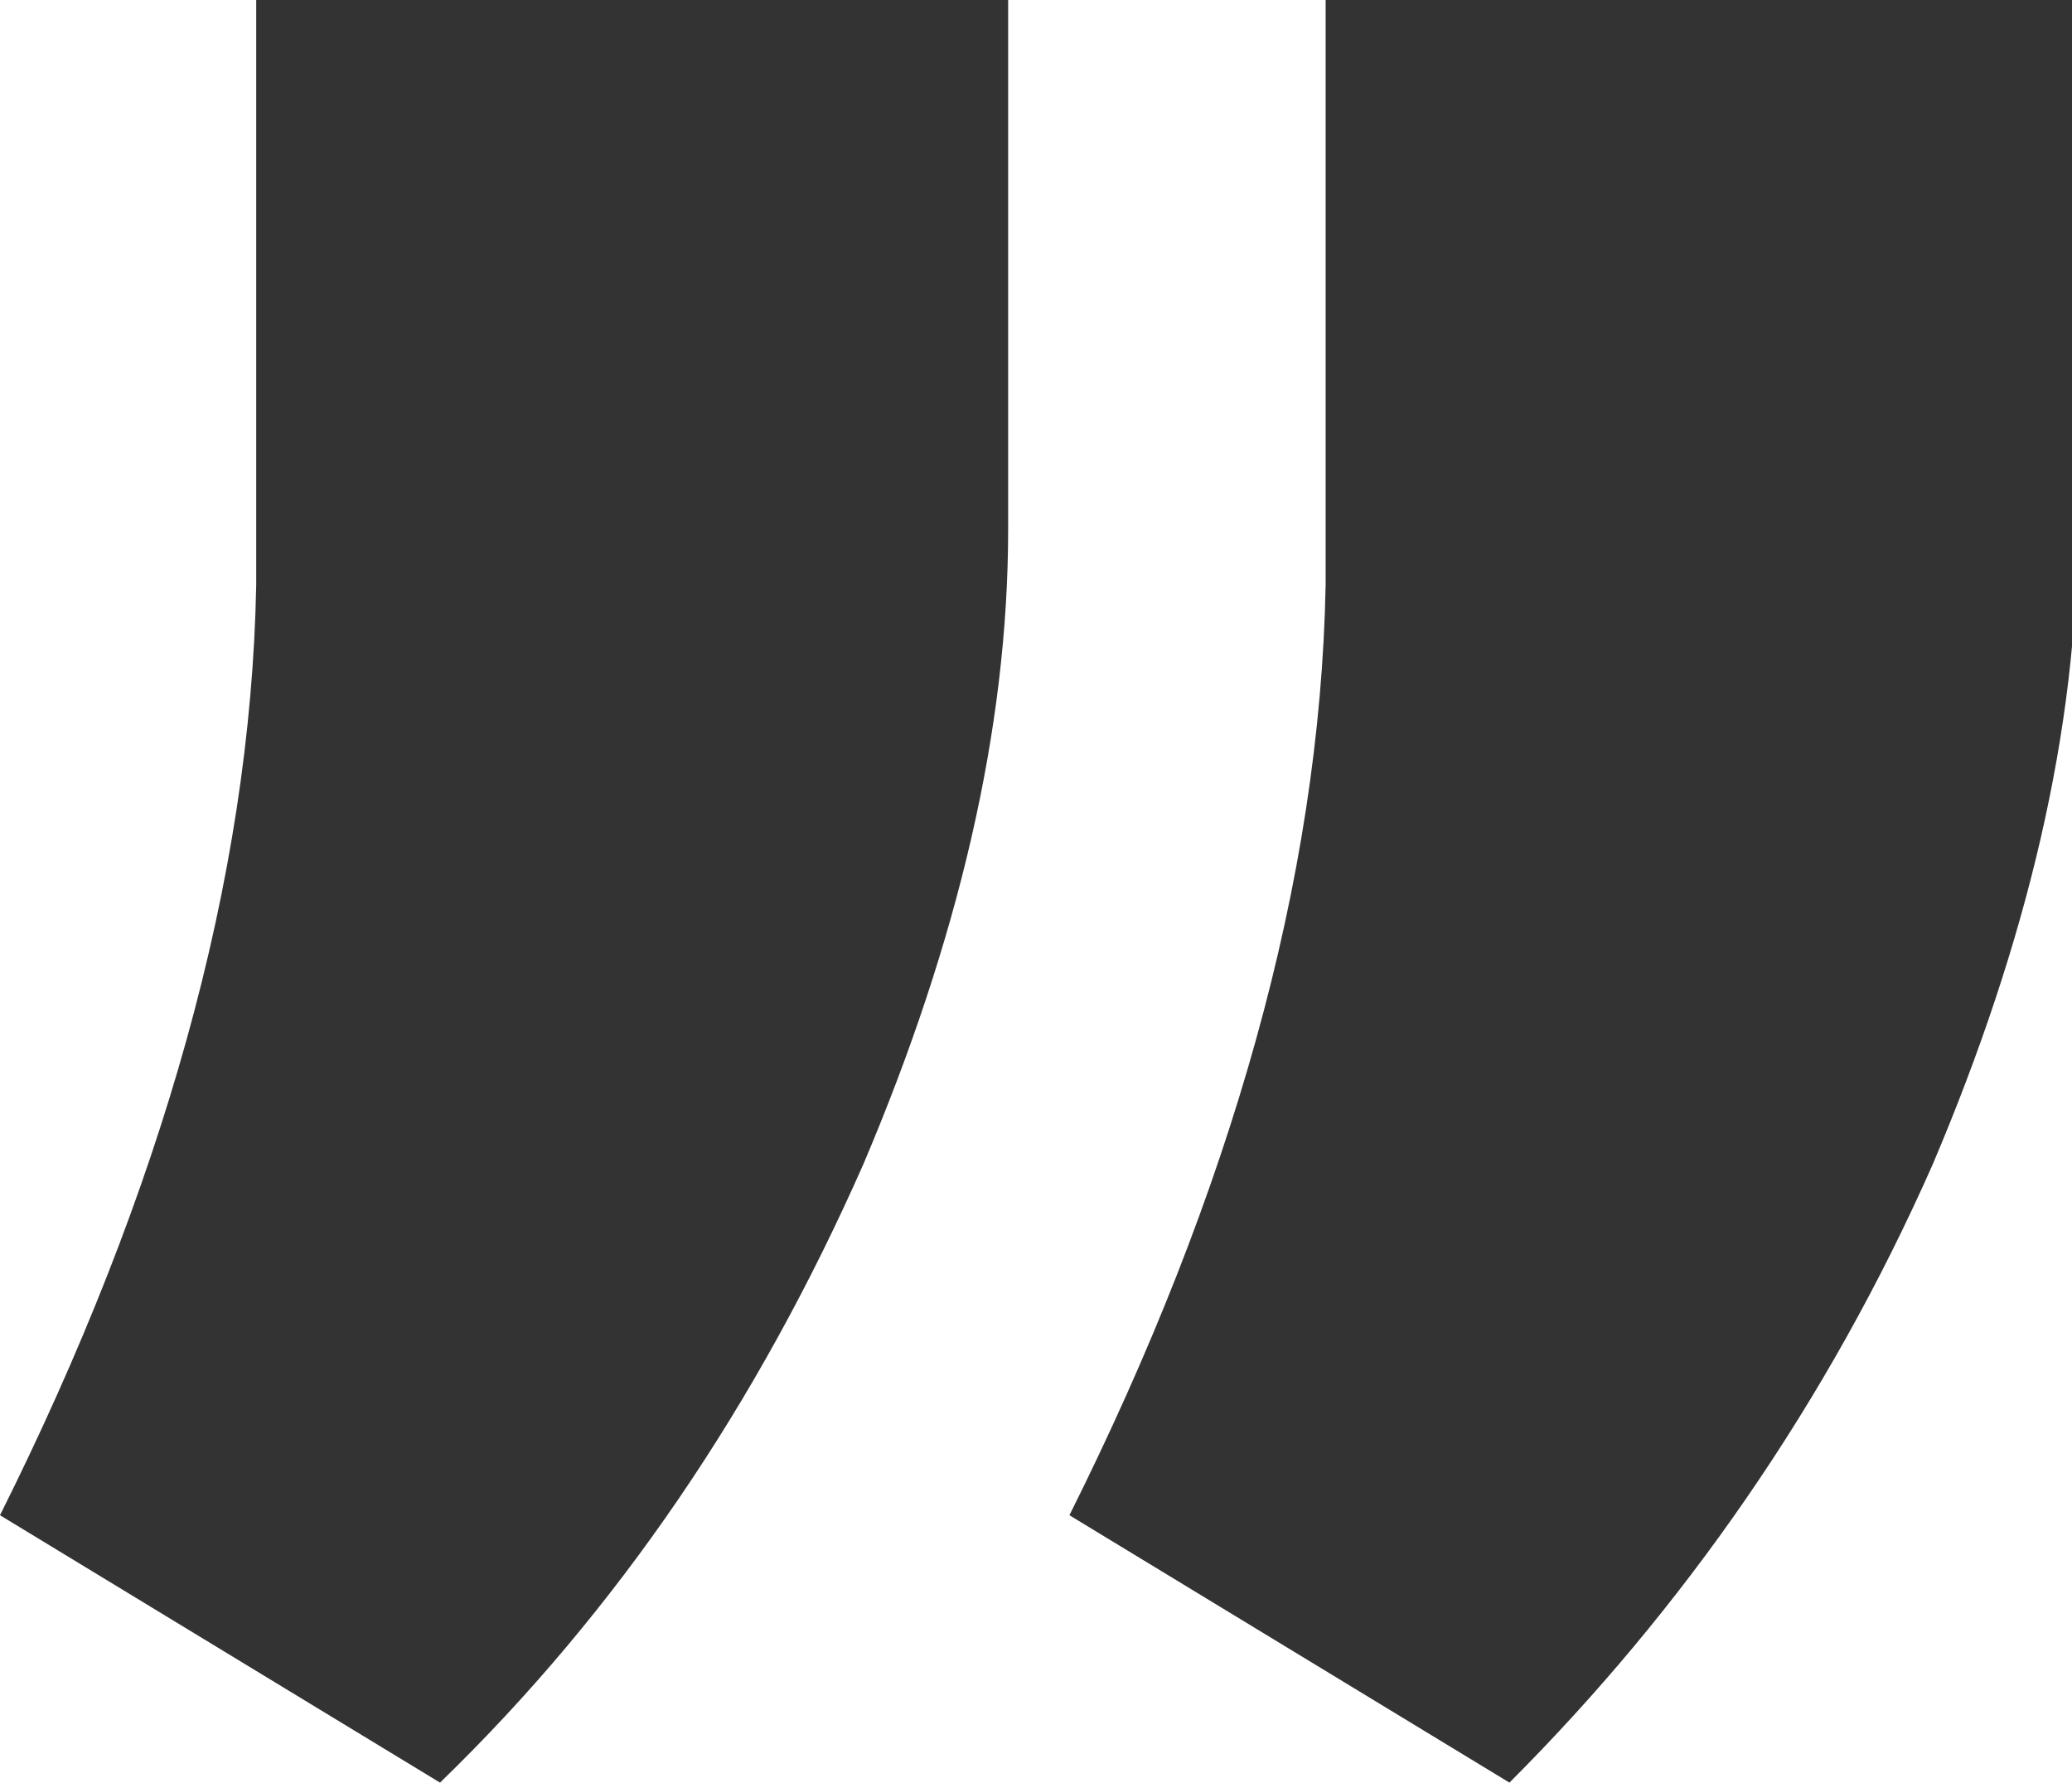 <svg xmlns="http://www.w3.org/2000/svg" xml:space="preserve" style="enable-background:new 0 0 37.2 32" viewBox="0 0 37.2 32"><path d="m27.1 32-7.9-4.8c2.9-5.8 4.5-11.4 4.6-16.7V0h13.5v9.5c0 3.6-.9 7.4-2.6 11.4-1.9 4.3-4.5 8-7.6 11.1zM7.9 32 0 27.2c2.9-5.8 4.5-11.4 4.6-16.7V0h13.5v9.5c0 3.6-.9 7.4-2.6 11.4-1.9 4.3-4.4 8-7.6 11.1z" style="fill:#333333"/></svg>